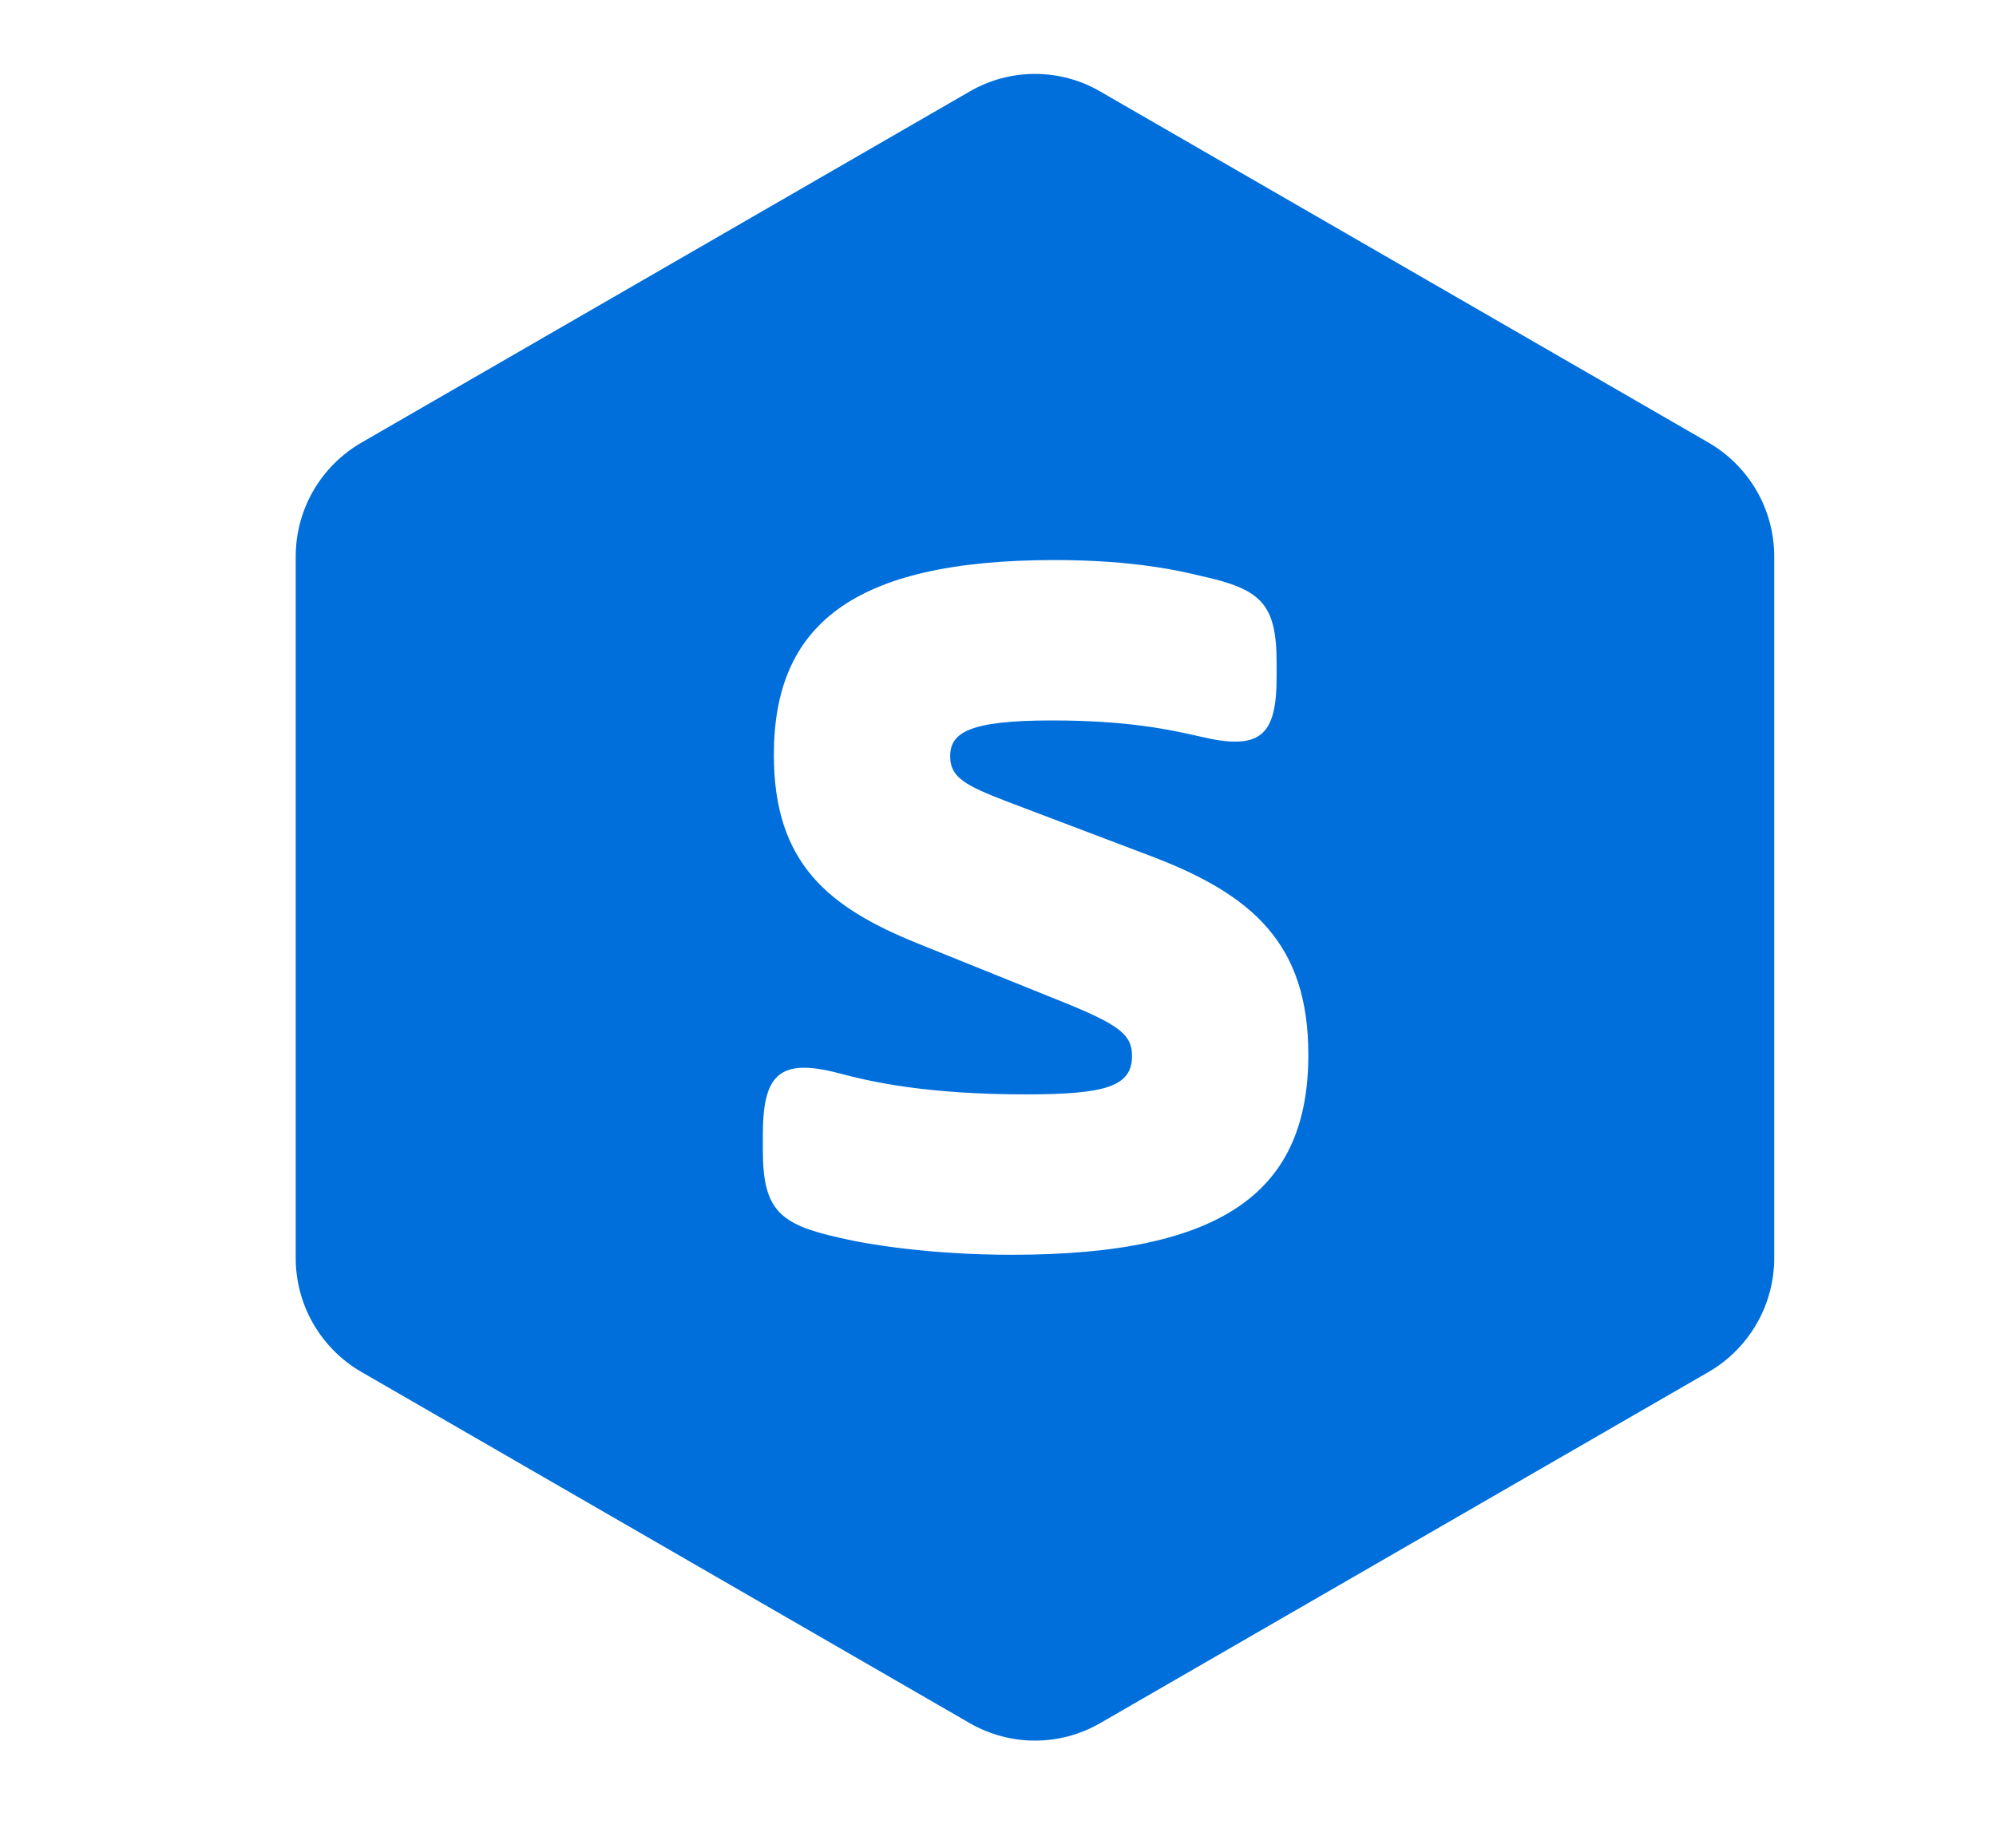 <svg viewBox="0 0 27 25" xmlns="http://www.w3.org/2000/svg"><path fill-rule="evenodd" clip-rule="evenodd" d="M23.113 5.989L14.88 1.236C14.613 1.081 14.309 1 14 1C13.691 1 13.387 1.081 13.12 1.236L4.888 5.989C4.617 6.146 4.393 6.371 4.237 6.641C4.081 6.912 4 7.219 4 7.531V17.019C4 17.331 4.081 17.638 4.237 17.908C4.393 18.179 4.617 18.404 4.888 18.561L13.12 23.314C13.387 23.468 13.691 23.549 14 23.549C14.309 23.549 14.613 23.468 14.88 23.314L23.113 18.561C23.383 18.404 23.607 18.179 23.763 17.908C23.919 17.638 24 17.331 24 17.019V7.531C24 7.219 23.919 6.912 23.763 6.641C23.607 6.371 23.383 6.146 23.113 5.989ZM11.344 16.743C10.542 16.564 10.319 16.366 10.319 15.559V15.362C10.319 14.555 10.524 14.304 11.344 14.519C11.809 14.644 12.555 14.806 13.878 14.806C14.959 14.806 15.313 14.698 15.313 14.286C15.313 13.963 15.089 13.837 14.139 13.46L12.406 12.761C11.213 12.277 10.468 11.685 10.468 10.214C10.468 8.473 11.511 7.577 14.269 7.577C15.352 7.577 15.982 7.729 16.223 7.787C16.23 7.789 16.238 7.79 16.244 7.792C17.064 7.971 17.269 8.169 17.269 8.976V9.155C17.269 9.963 17.046 10.16 16.226 9.963C15.835 9.873 15.257 9.747 14.232 9.747C13.114 9.747 12.853 9.909 12.853 10.232C12.853 10.519 13.058 10.626 13.617 10.842L15.555 11.577C16.933 12.097 17.698 12.761 17.698 14.268C17.698 16.098 16.58 16.976 13.691 16.976C12.573 16.976 11.716 16.833 11.344 16.743Z" fill="#006FDB"/></svg>
